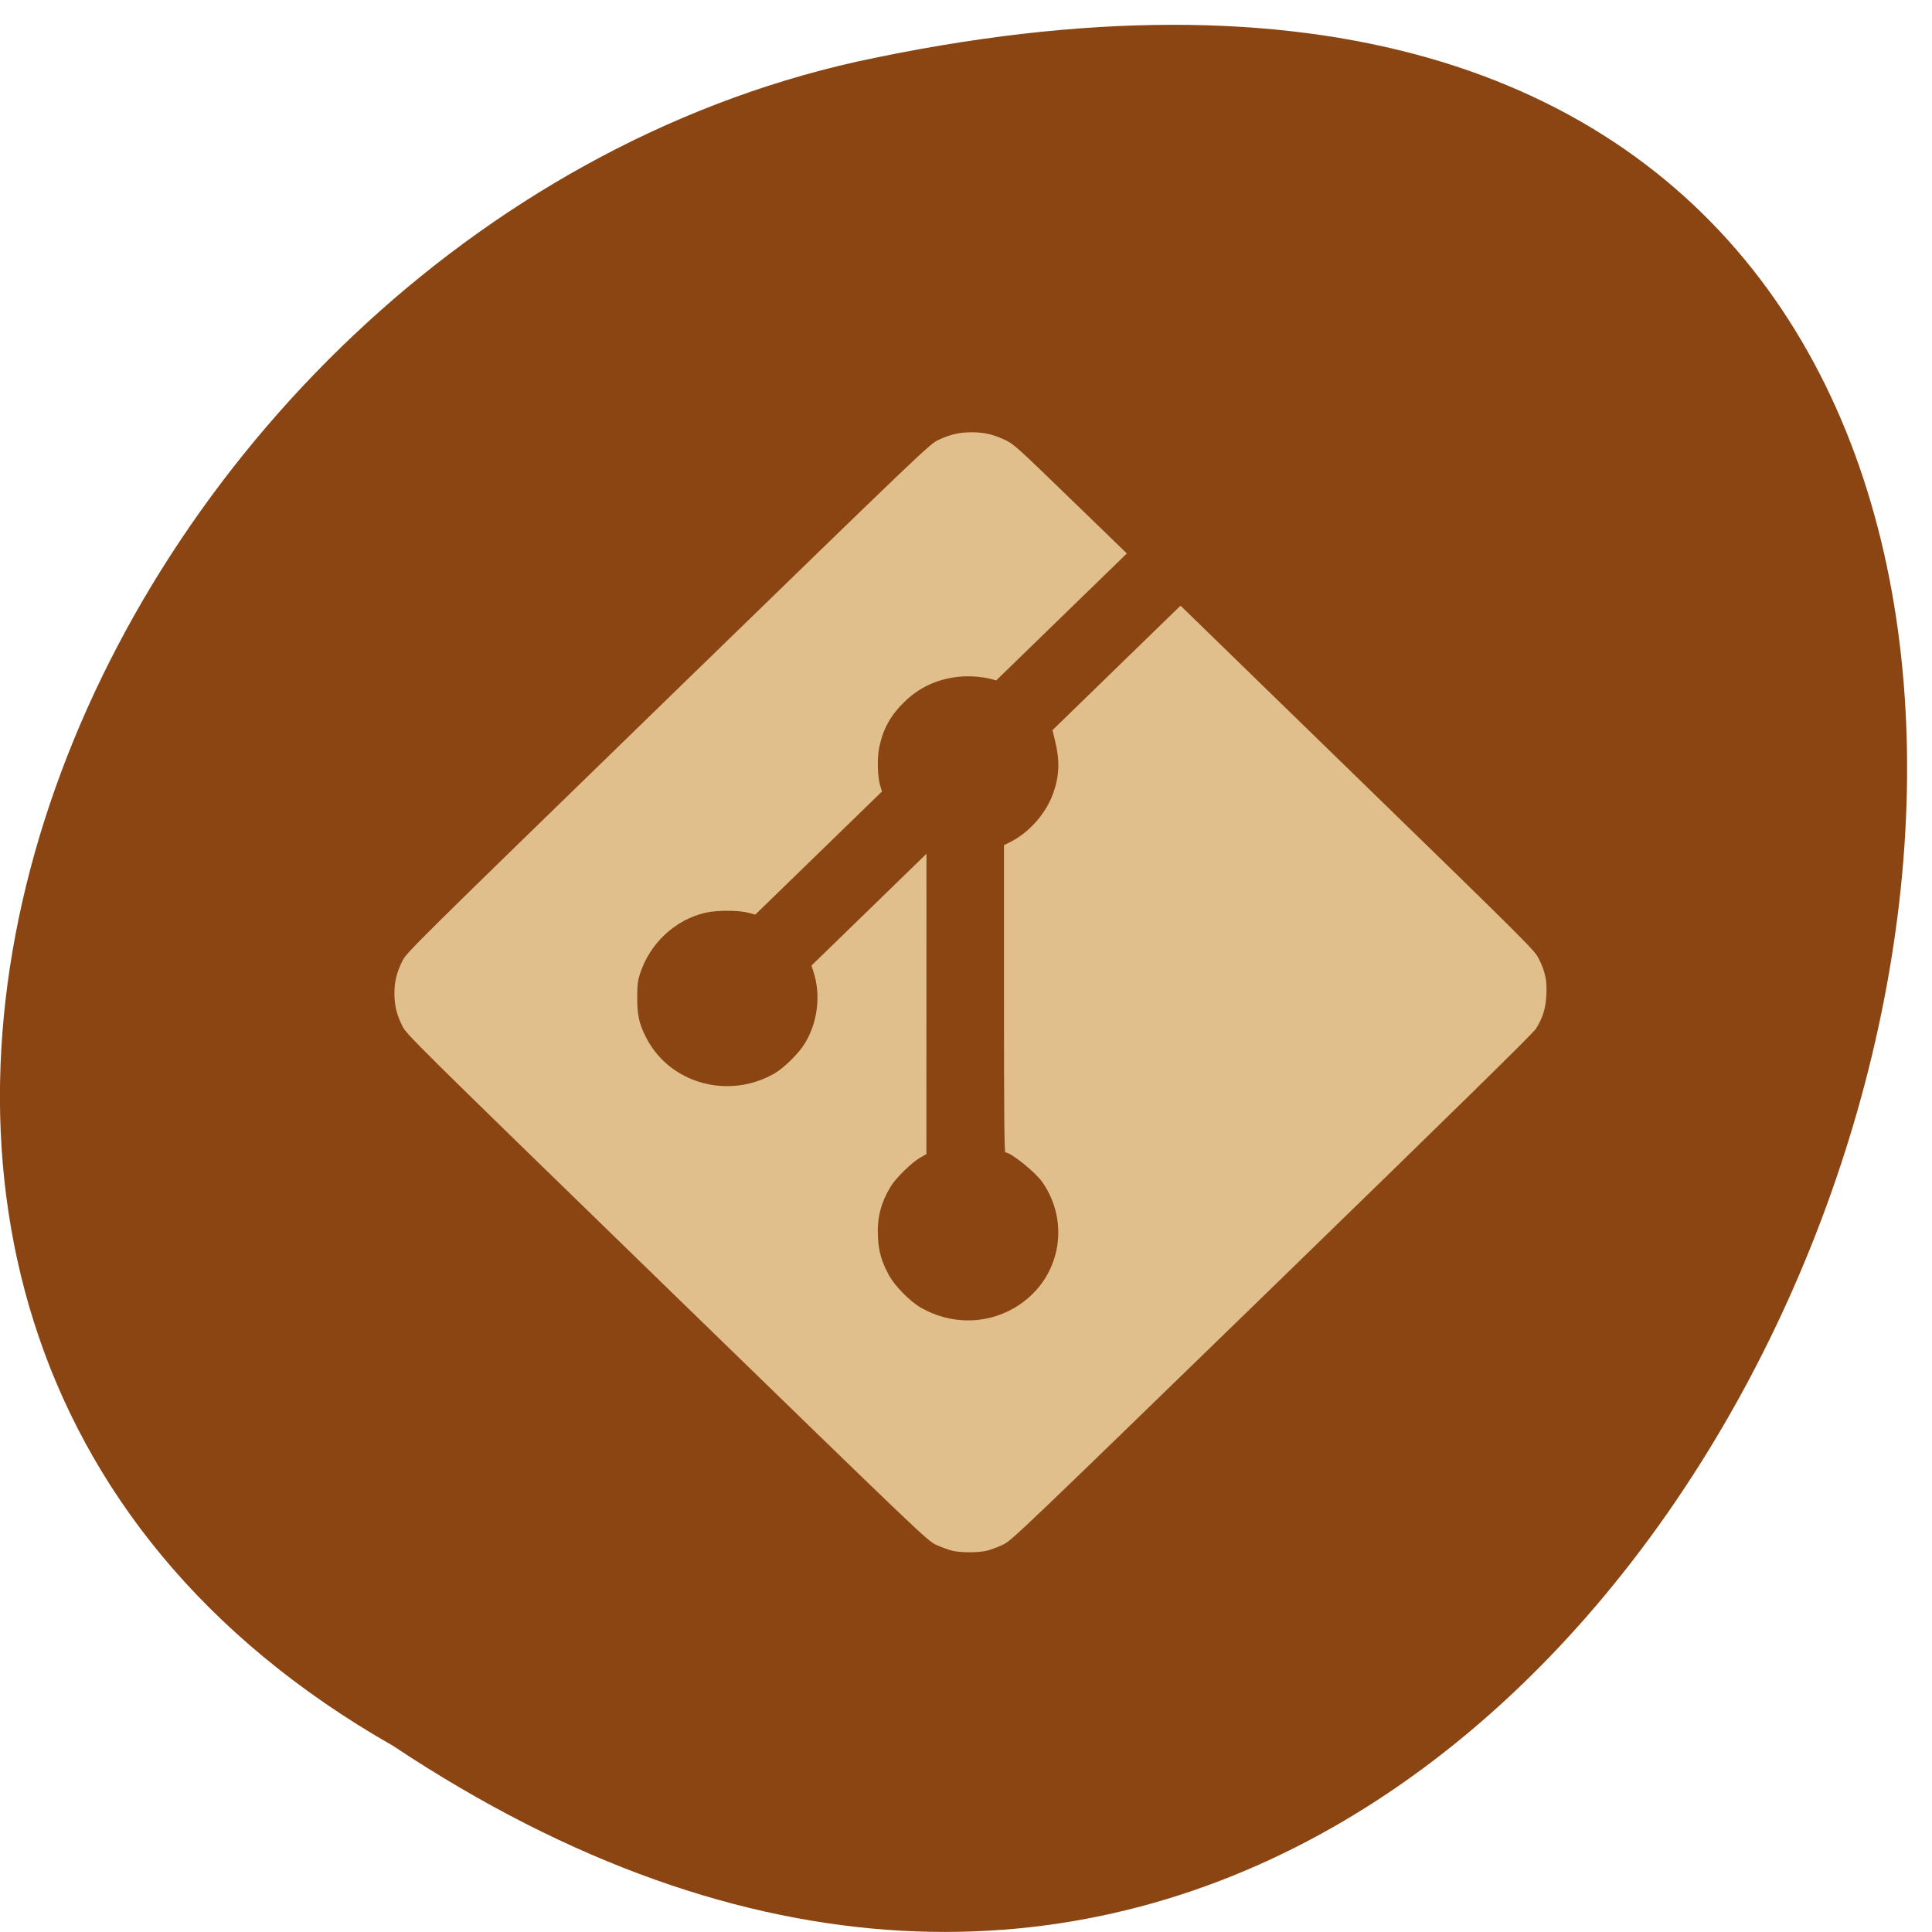 <svg xmlns="http://www.w3.org/2000/svg" viewBox="0 0 256 256"><path d="m 52.09 231.34 c 189.98 126.3 307 -276.48 61.4 -223.16 -101.5 22.724 -163.09 165.24 -61.4 223.16" fill="#8b4513" color="#000"/><path d="m 231.69 1.152 c 0.54 -0.137 1.585 -0.529 2.322 -0.871 1.315 -0.61 2.04 -1.298 40.29 -38.21 27.19 -26.24 39.13 -37.869 39.536 -38.523 1.039 -1.655 1.473 -3.059 1.569 -5.074 0.102 -2.14 -0.163 -3.383 -1.139 -5.344 -0.63 -1.264 -1.239 -1.868 -27.14 -26.901 l -26.498 -25.608 l -9.587 9.256 l -9.587 9.256 l 0.374 1.522 c 0.737 2.995 0.672 5.173 -0.231 7.771 -1.067 3.068 -3.635 5.967 -6.552 7.394 l -0.851 0.416 v 22.846 c 0 17.285 0.051 22.846 0.208 22.846 0.814 0 4.483 2.924 5.522 4.402 4.061 5.774 2.857 13.539 -2.756 17.78 -4.476 3.382 -10.447 3.73 -15.434 0.9 -1.652 -0.937 -3.945 -3.27 -4.808 -4.89 -1.103 -2.071 -1.505 -3.492 -1.609 -5.691 -0.132 -2.795 0.441 -5 1.936 -7.462 0.744 -1.223 3.17 -3.573 4.402 -4.264 l 0.923 -0.517 l 0.004 -22.331 l 0.004 -22.331 l -8.608 8.312 l -8.608 8.312 l 0.308 0.943 c 1.127 3.451 0.627 7.502 -1.314 10.657 -0.893 1.452 -3.107 3.626 -4.51 4.43 -6.875 3.937 -15.651 1.537 -19.2 -5.25 -1.069 -2.044 -1.374 -3.363 -1.374 -5.934 0 -1.955 0.067 -2.535 0.417 -3.621 1.453 -4.507 5.227 -8.02 9.76 -9.08 1.67 -0.39 4.978 -0.396 6.429 -0.011 l 1.072 0.285 l 9.486 -9.156 l 9.486 -9.156 l -0.253 -0.799 c -0.412 -1.302 -0.5 -4.04 -0.18 -5.659 0.537 -2.727 1.648 -4.765 3.695 -6.779 2.229 -2.193 4.857 -3.432 8.08 -3.81 1.6 -0.188 3.686 -0.041 5.139 0.361 l 0.617 0.171 l 9.781 -9.441 l 9.781 -9.441 l -8.441 -8.125 c -7.999 -7.699 -8.511 -8.158 -9.781 -8.749 -1.788 -0.833 -3.155 -1.147 -5 -1.147 -1.841 0 -3.207 0.312 -5 1.143 -1.317 0.61 -2 1.262 -40.475 38.41 -38.471 37.15 -39.15 37.811 -39.778 39.08 -0.86 1.732 -1.184 3.051 -1.184 4.828 0 1.777 0.323 3.097 1.184 4.828 0.632 1.271 1.306 1.934 39.599 38.91 38.29 36.976 38.98 37.627 40.3 38.24 0.737 0.341 1.818 0.738 2.404 0.882 1.326 0.325 3.972 0.32 5.275 -0.011 z" fill="#e1bf8c" transform="matrix(0.885 0 0 0.891 -74.23 204.44)"/></svg>